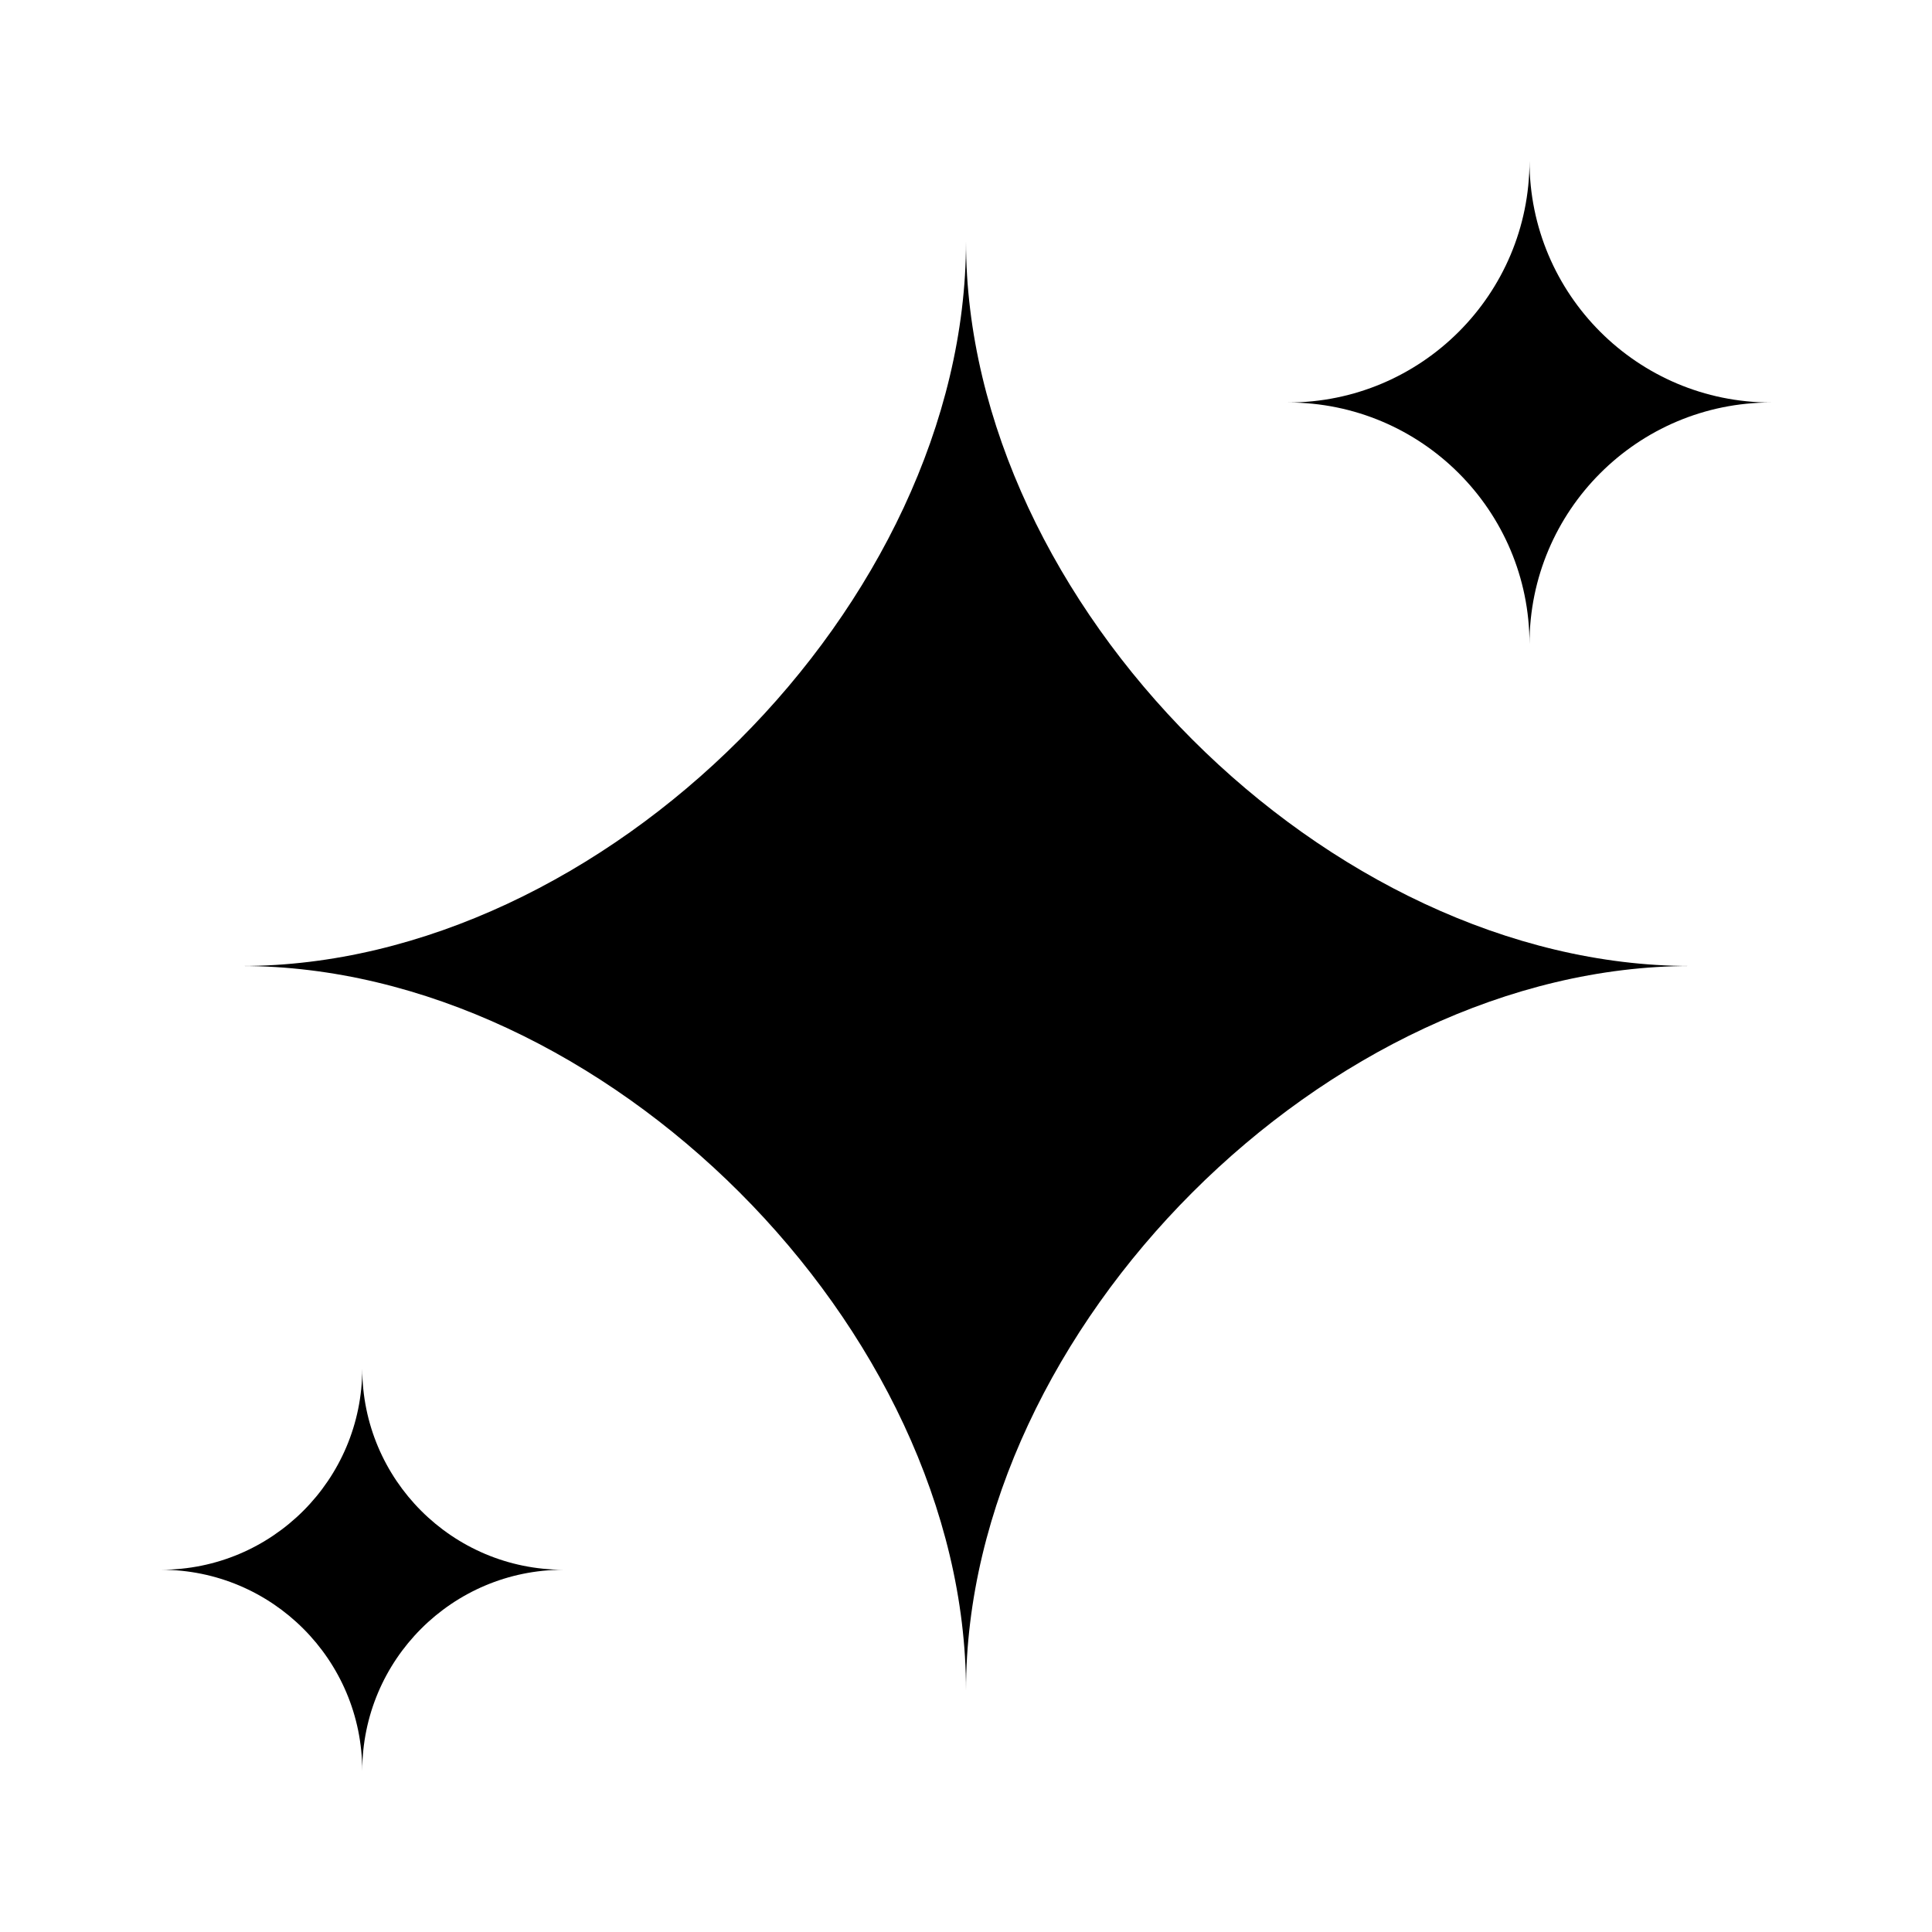 <svg viewBox="0 0 24 24" xmlns="http://www.w3.org/2000/svg"><path d="M3 12C7.5 12 12 7.5 12 3C12 7.5 16.5 12 21 12C16.5 12 12 16.5 12 21C12 16.5 7.5 12 3 12Z"/><path d="M16 5C17.657 5 19 3.657 19 2C19 3.657 20.343 5 22 5C20.343 5 19 6.343 19 8C19 6.343 17.657 5 16 5Z"/><path d="M2 19.5C3.381 19.5 4.5 18.381 4.5 17C4.5 18.381 5.619 19.5 7 19.5C5.619 19.5 4.5 20.619 4.5 22C4.5 20.619 3.381 19.5 2 19.5Z"/></svg>